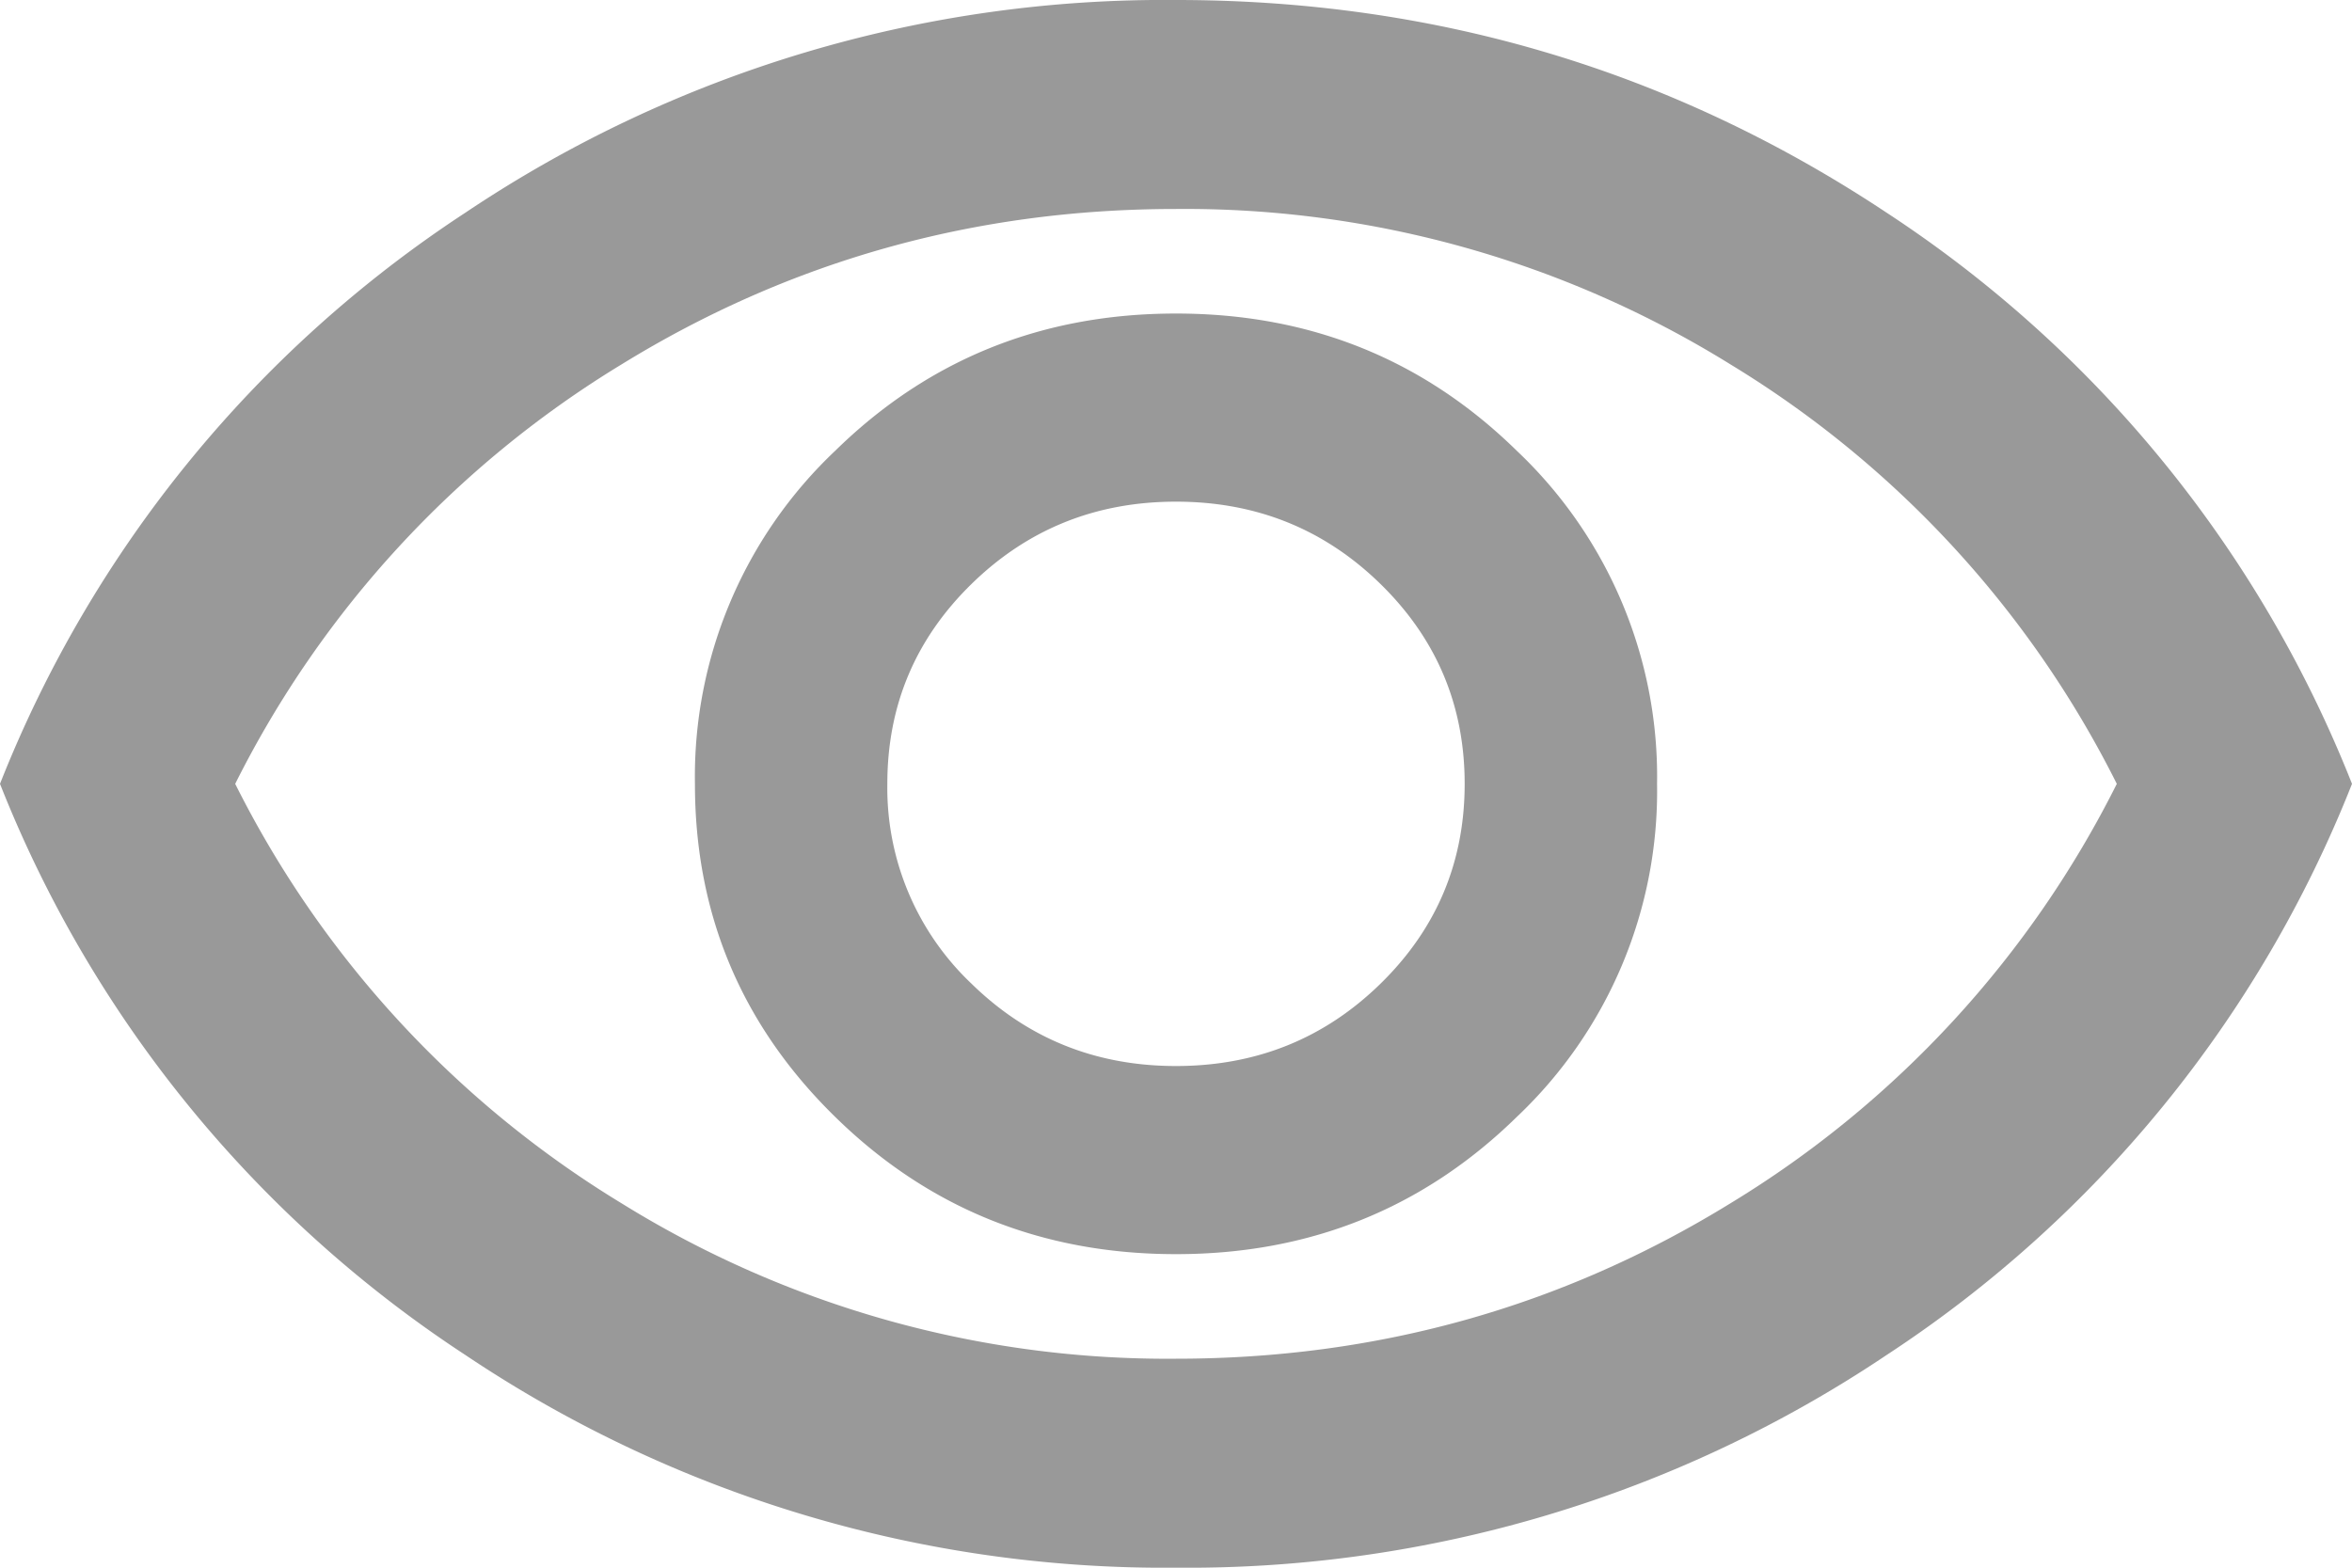 <svg class="quick-view-icon" aria-hidden="true" viewBox="0 0 15 10">
<path fill="#999" d="M7.5 8q1.279 0 2.173-.875A2.86 2.86 0 0 0 10.568 5a2.86 2.86 0 0 0-.895-2.125Q8.78 2 7.5 2t-2.173.875A2.86 2.86 0 0 0 4.432 5q0 1.25.895 2.125Q6.22 8 7.5 8m0-1.2q-.767 0-1.304-.525A1.72 1.72 0 0 1 5.659 5q0-.75.537-1.275T7.5 3.2t1.304.525T9.341 5t-.537 1.275T7.5 6.8m0 3.2a8 8 0 0 1-4.534-1.358A7.76 7.76 0 0 1 0 5a7.76 7.76 0 0 1 2.966-3.642A8 8 0 0 1 7.5 0q2.489 0 4.534 1.358A7.76 7.76 0 0 1 15 5a7.76 7.76 0 0 1-2.966 3.642A8 8 0 0 1 7.5 10m0-1.333q1.926 0 3.537-.992A6.57 6.57 0 0 0 13.5 5a6.57 6.57 0 0 0-2.463-2.675A6.6 6.6 0 0 0 7.5 1.333q-1.926 0-3.537.992A6.57 6.57 0 0 0 1.5 5a6.57 6.57 0 0 0 2.463 2.675 6.6 6.6 0 0 0 3.537.992"/>
</svg>